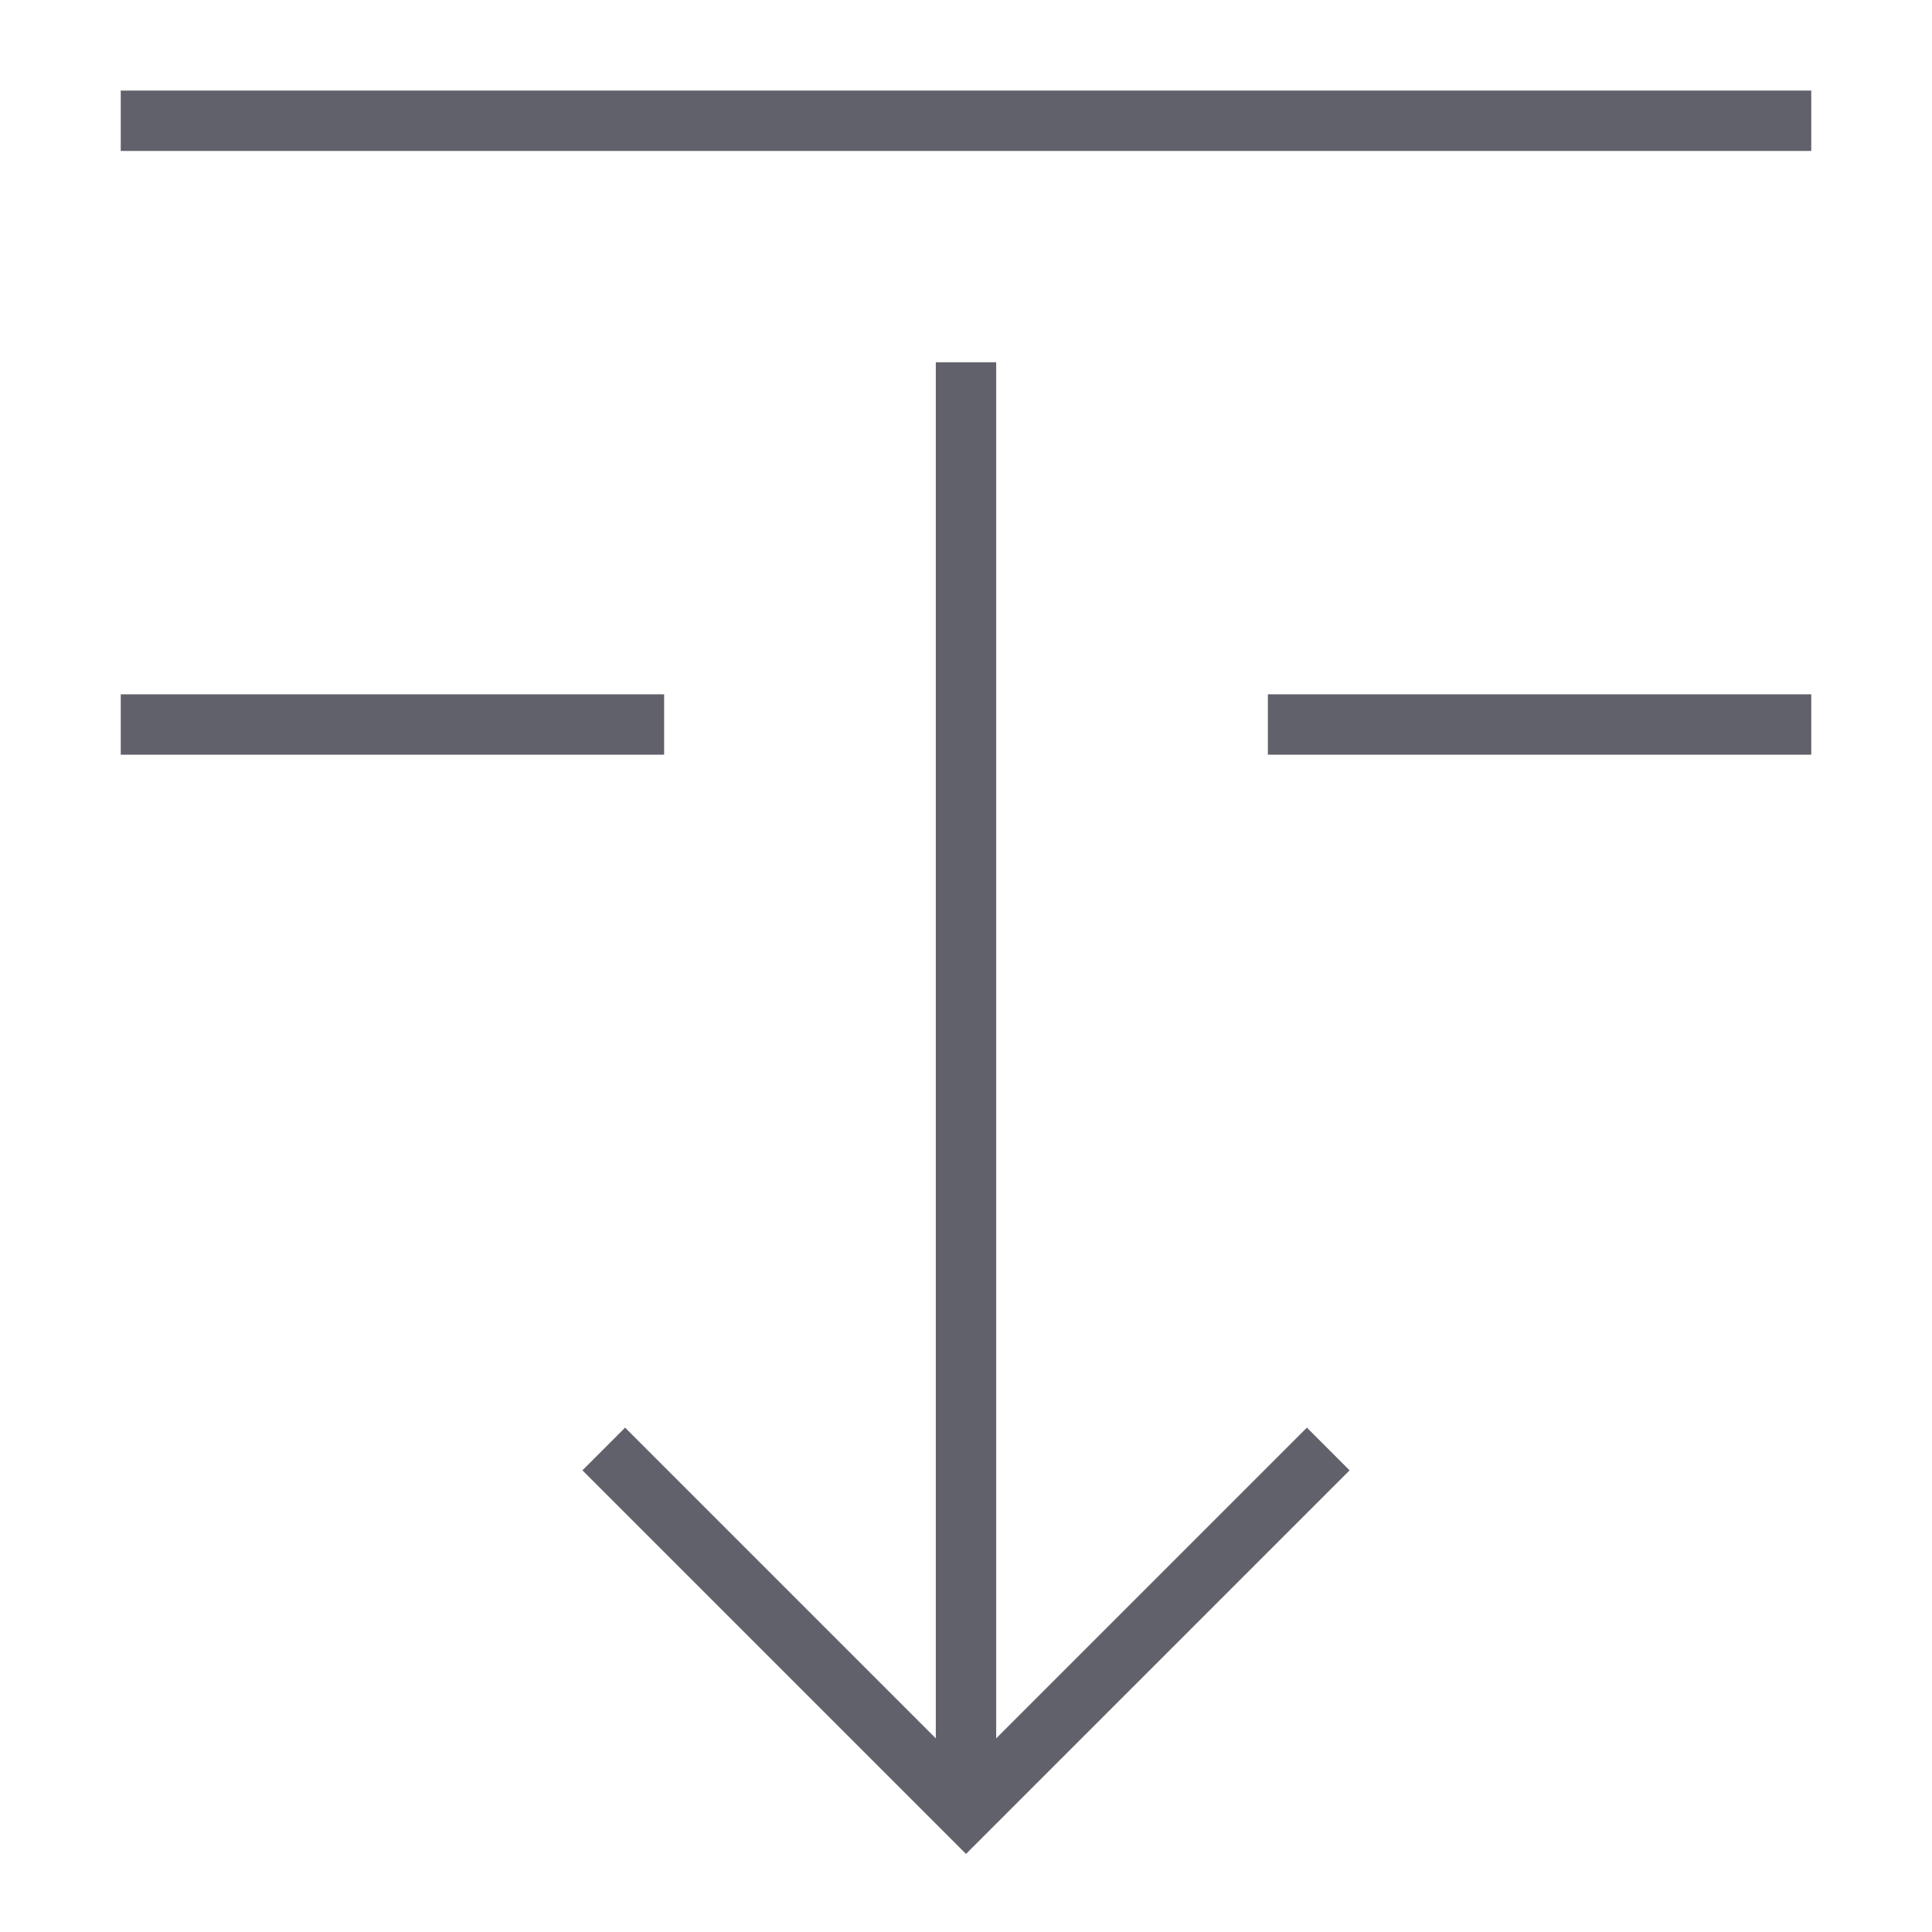 <svg xmlns="http://www.w3.org/2000/svg" height="24" width="24" viewBox="0 0 64 64"><line fill="none" stroke="#61616b" stroke-width="2" x1="4" y1="4" x2="60" y2="4"></line> <line fill="none" stroke="#61616b" stroke-width="2" x1="4" y1="24" x2="22" y2="24"></line> <line fill="none" stroke="#61616b" stroke-width="2" x1="42" y1="24" x2="60" y2="24"></line> <line data-color="color-2" data-cap="butt" fill="none" stroke="#61616b" stroke-width="2" x1="32" y1="12" x2="32" y2="60"></line> <polyline data-color="color-2" fill="none" stroke="#61616b" stroke-width="2" points="44,48 32,60 20,48 "></polyline></svg>